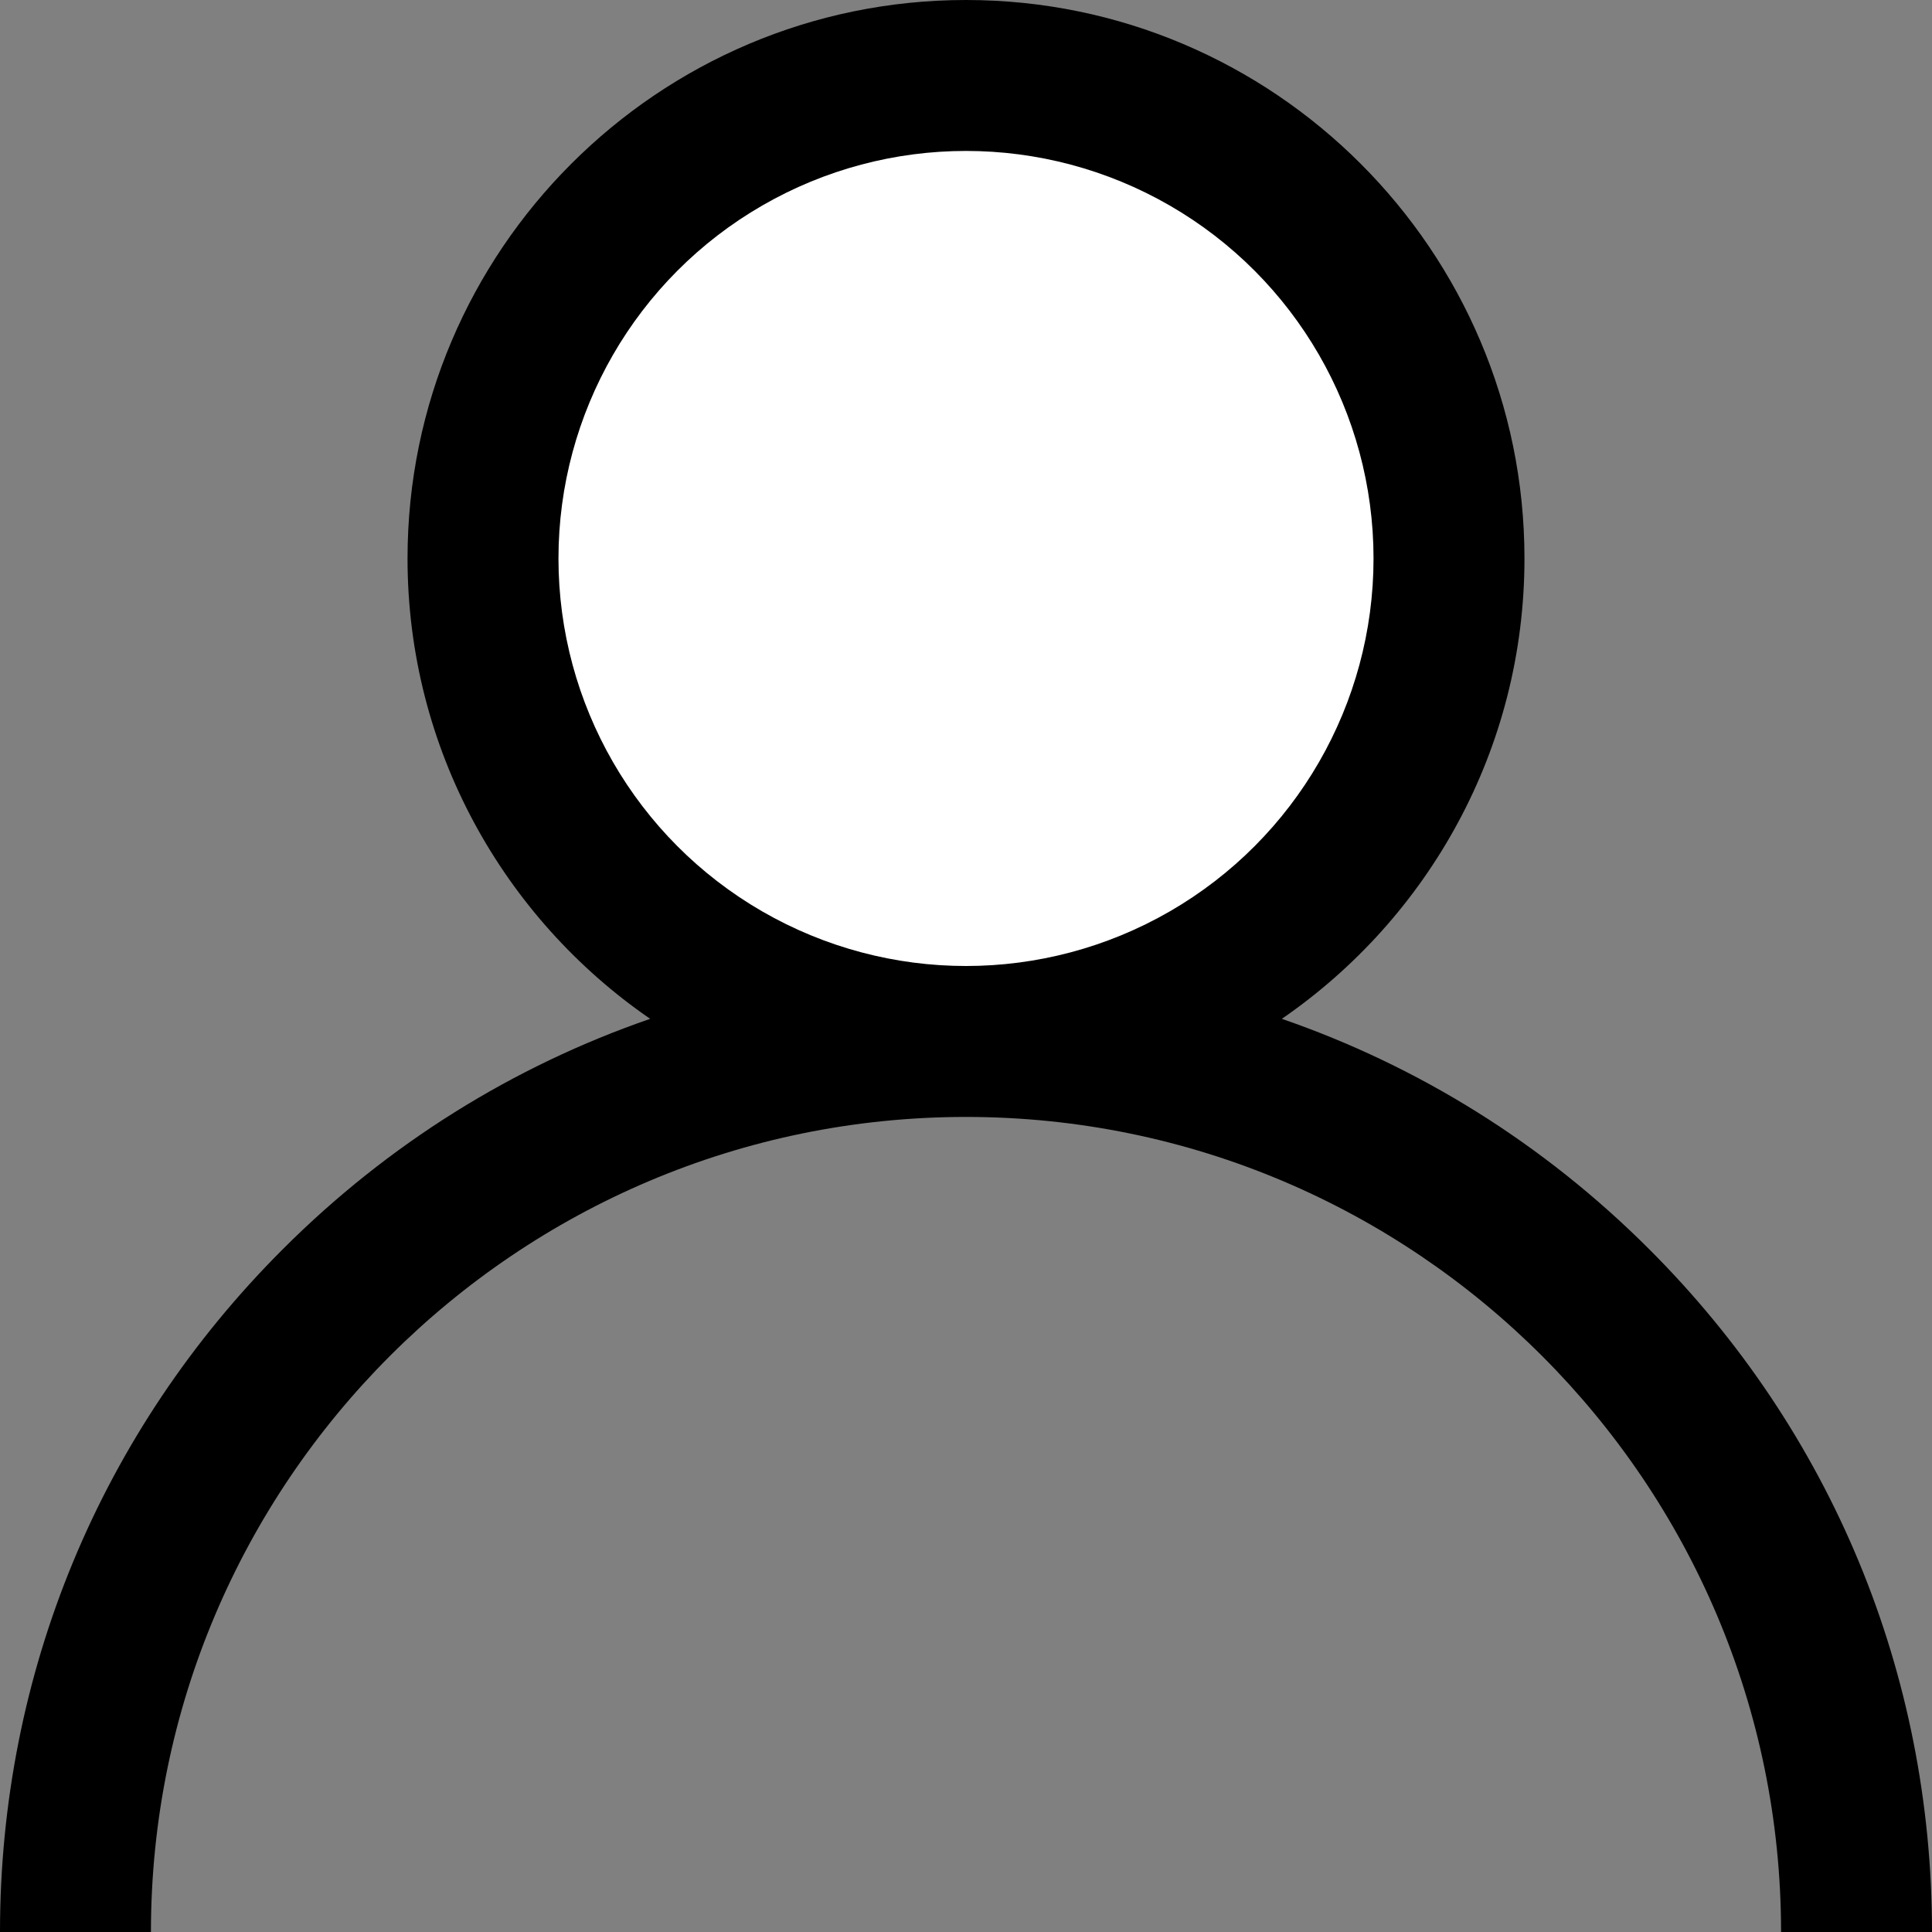 <?xml version="1.0" encoding="utf-8"?>
<!-- Generator: Adobe Illustrator 23.0.0, SVG Export Plug-In . SVG Version: 6.00 Build 0)  -->
<svg version="1.1" xmlns="http://www.w3.org/2000/svg" xmlns:xlink="http://www.w3.org/1999/xlink" x="0px" y="0px"
	 viewBox="0 0 512 512" style="enable-background:new 0 0 512 512;" xml:space="preserve">
<rect x="0" y="0" width="512" height="512" fill="#808080" stroke="none"/>
<style type="text/css">
	.st0{fill:#FFFFFF;}
	.st1{display:none;}
	.st2{display:inline;}
</style>
<g id="Capa_1">
	<g>
		<g>
			<g>
				<path d="M437,331c-27.9-27.9-61.1-48.5-97.3-61c38.8-26.7,64.3-71.4,64.3-122C404,66.4,337.6,0,256,0S108,66.4,108,148
					c0,50.5,25.5,95.3,64.3,122c-36.2,12.5-69.4,33.1-97.3,61C26.6,379.3,0,443.6,0,512h40c0-119.1,96.9-216,216-216
					s216,96.9,216,216h40C512,443.6,485.4,379.3,437,331z"/>
			</g>
		</g>
		<g id="fill_x5F_user_2_">
			<circle class="st0" cx="256" cy="148" r="108"/>
		</g>
	</g>
</g>
<g id="fill_x5F_user_1_" class="st1">
	<g id="fill_x5F_user" class="st2">
		<circle class="st0" cx="256" cy="148" r="108"/>
		<path class="st0" d="M472,512c0-0.7,0-1.3,0-2c0-119.3-96.7-216-216-216S40,390.7,40,510c0,0.7,0,1.3,0,2H472z"/>
	</g>
</g>
</svg>
